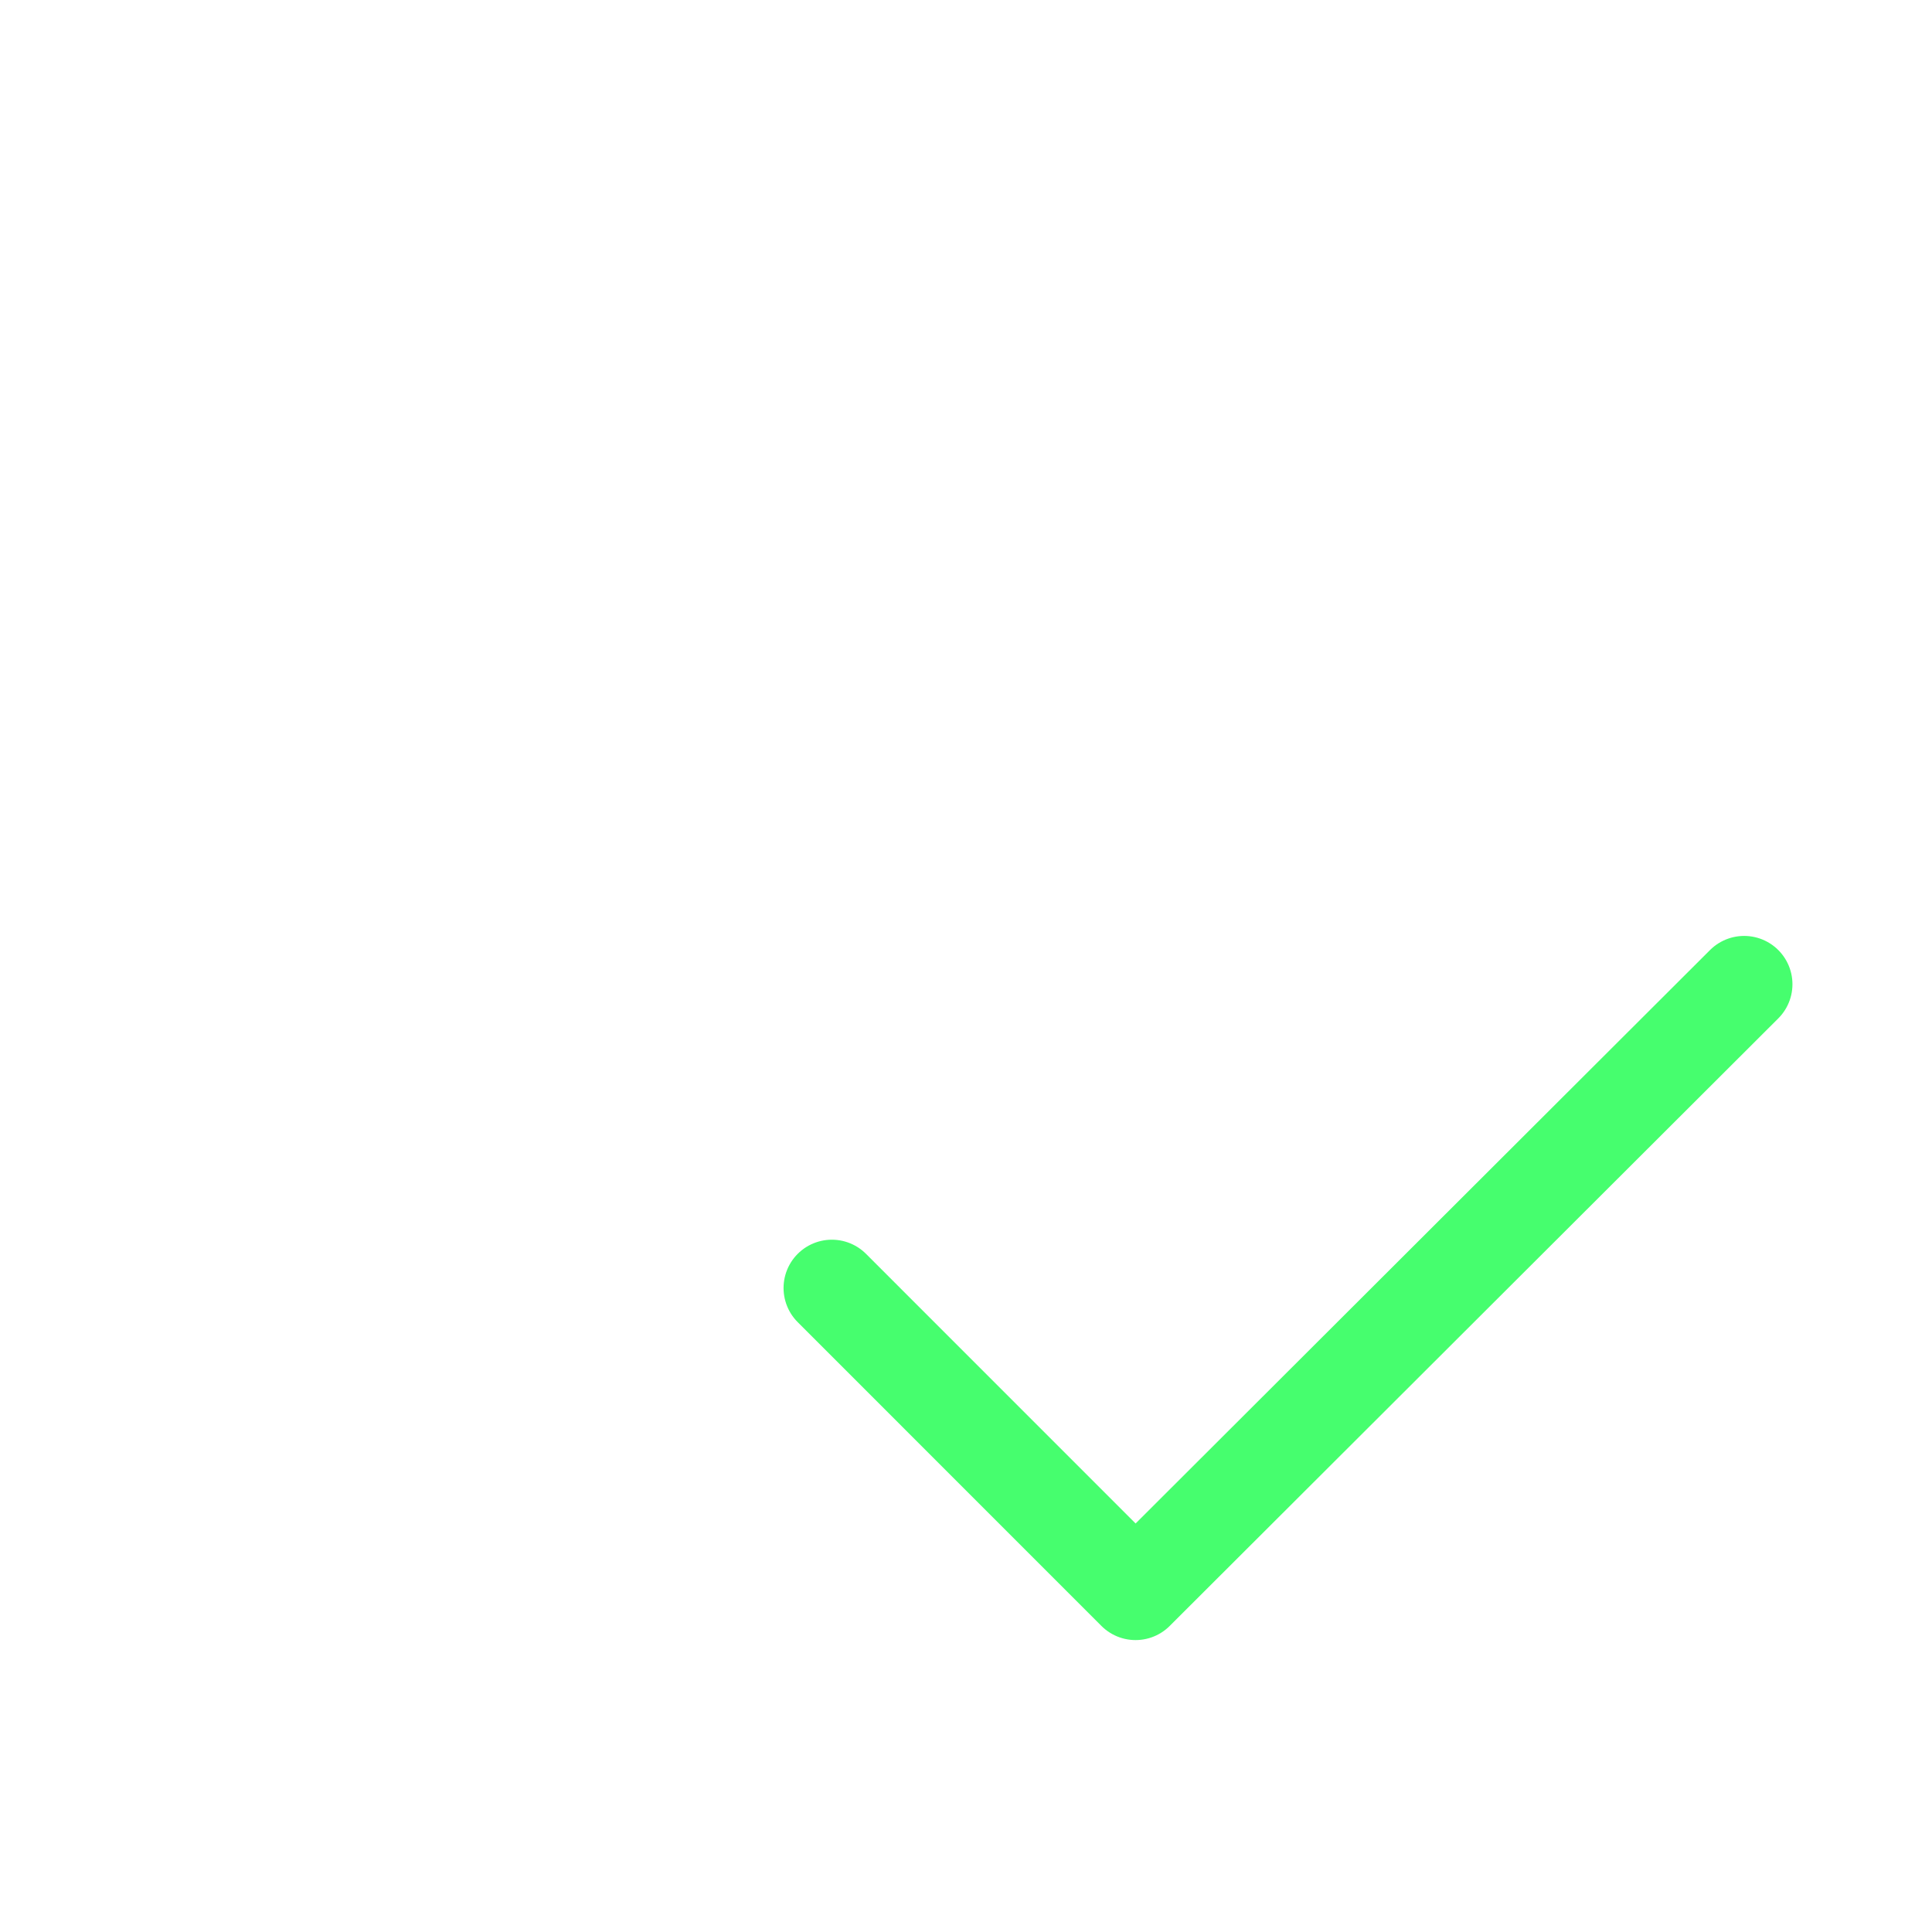 <svg width="30" height="30" viewBox="0 0 30 30" fill="none" xmlns="http://www.w3.org/2000/svg">
<path d="M12.917 20L17.633 24.717L27.083 15.283" stroke="#46FE6E" stroke-width="1.5" stroke-linecap="round" stroke-linejoin="round"/>
</svg>
